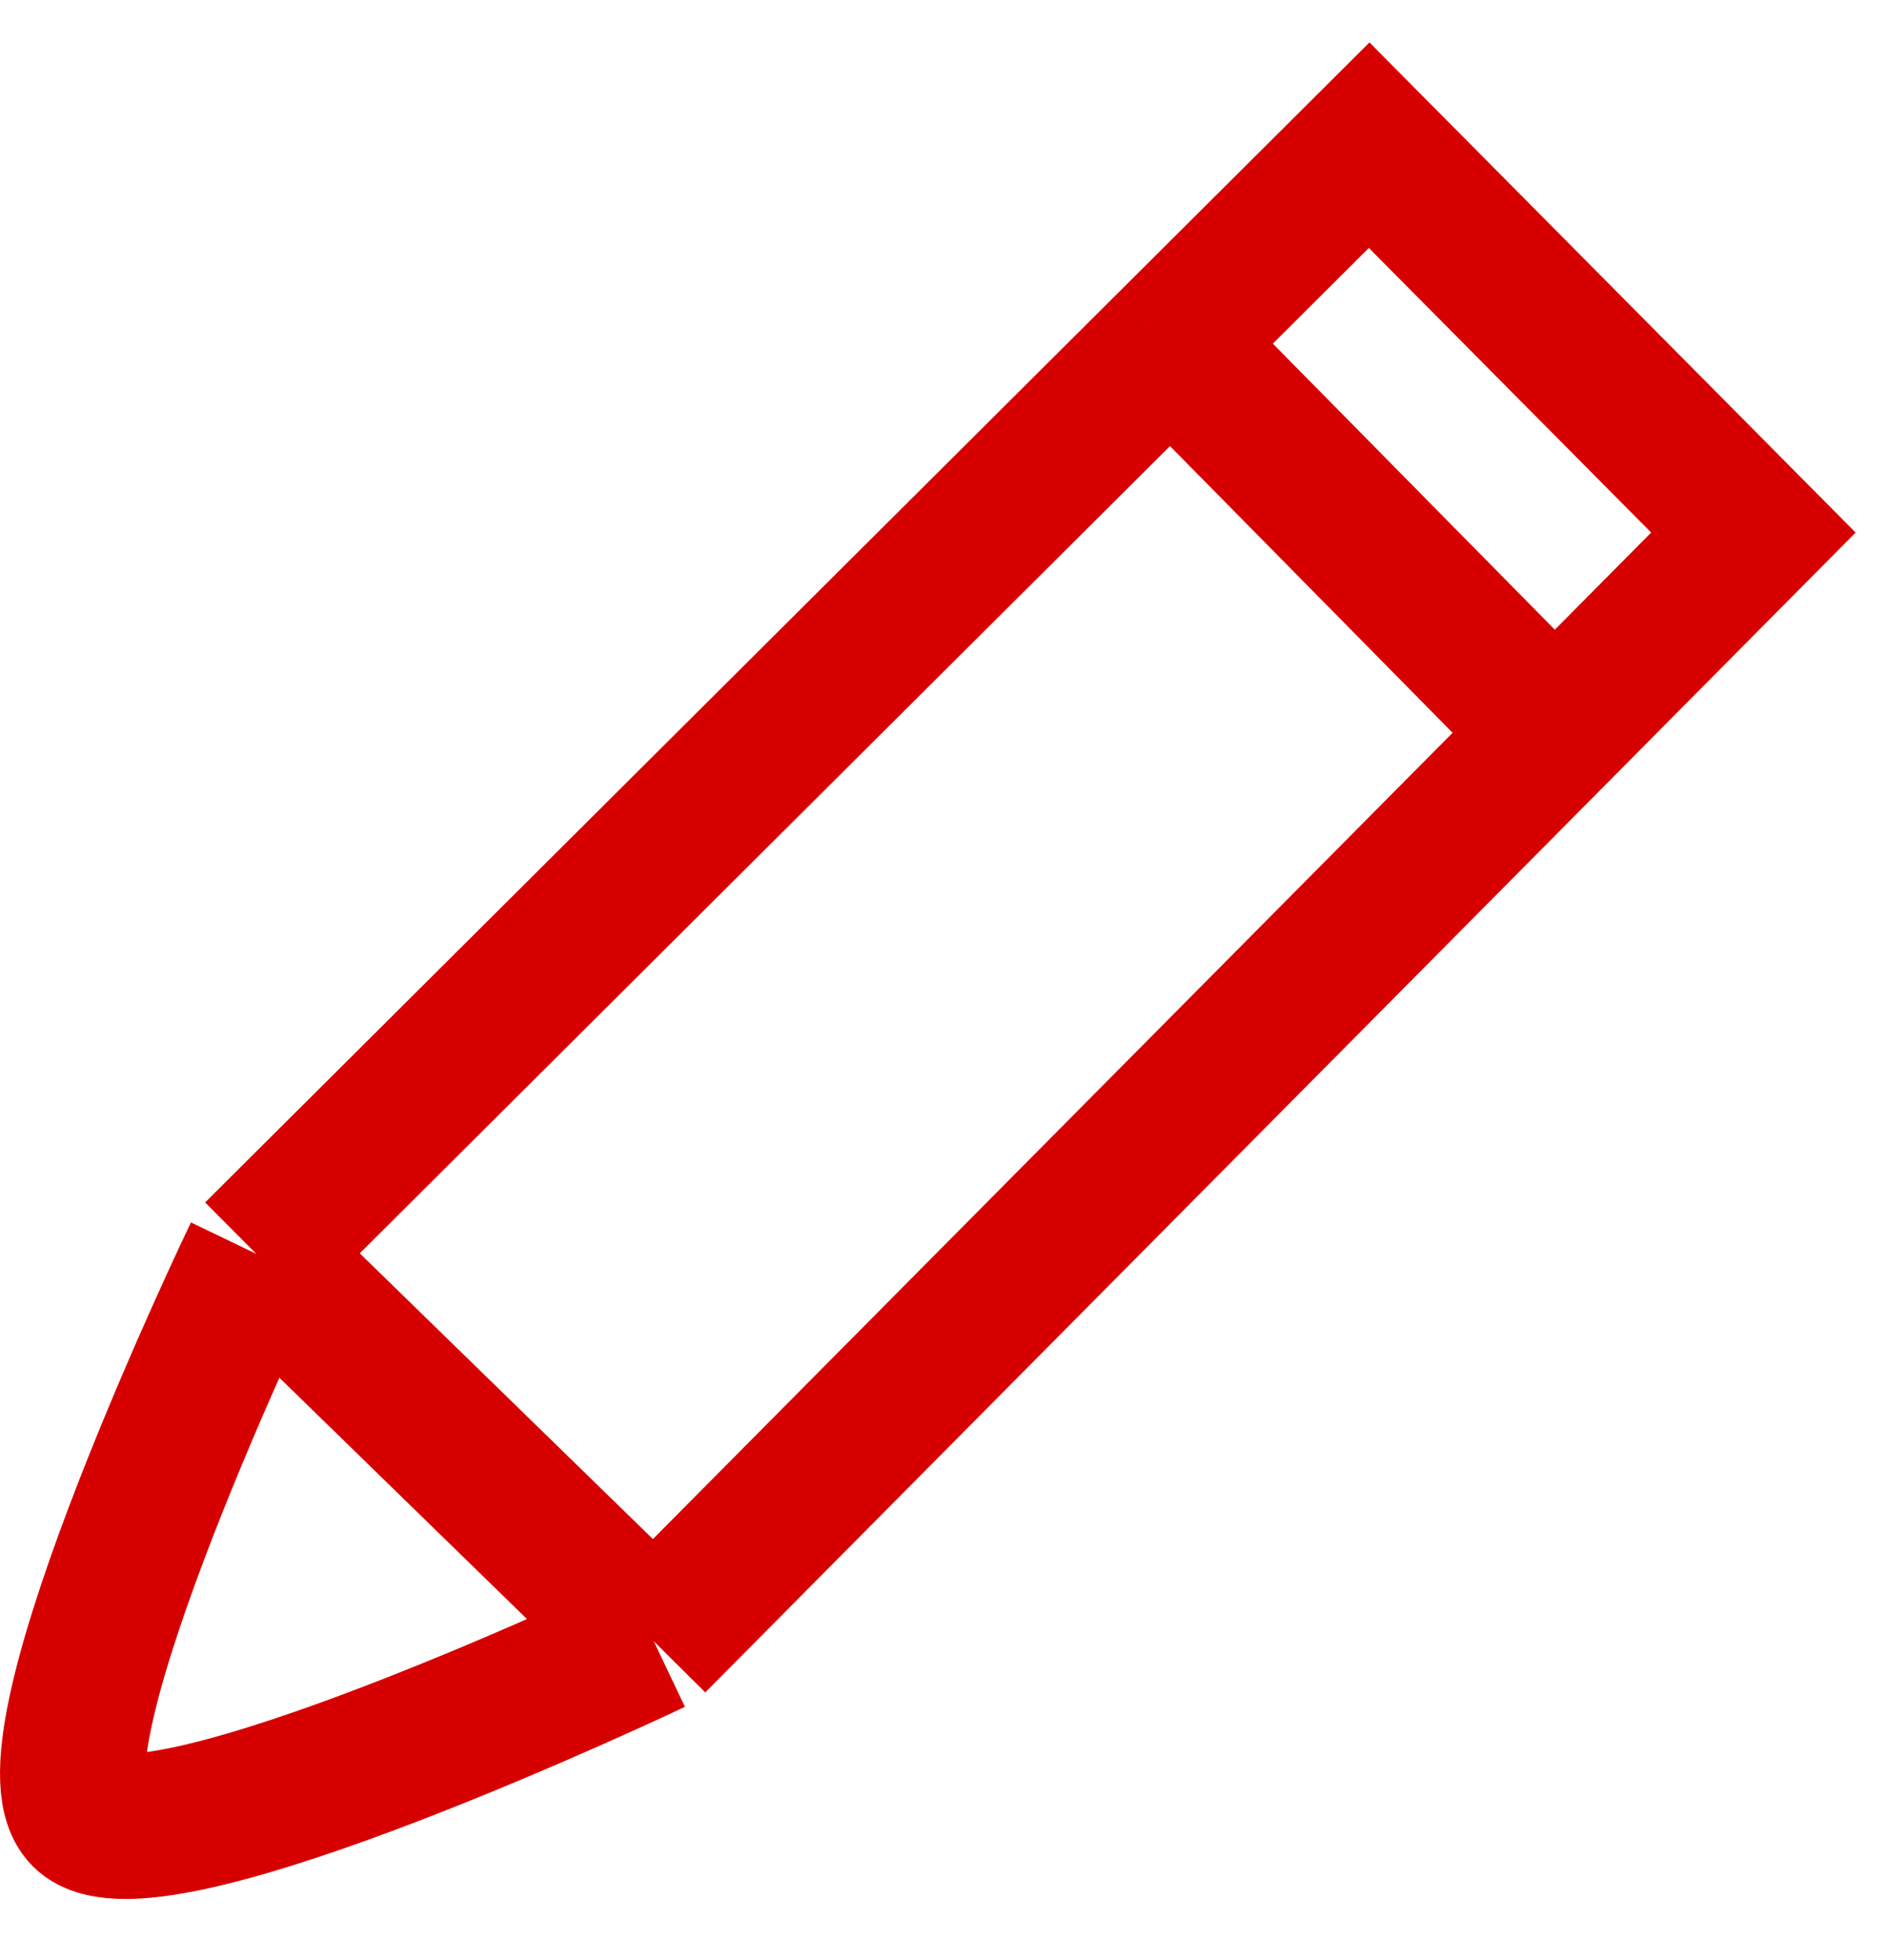 <svg width="26" height="27" viewBox="0 0 26 27" fill="none" xmlns="http://www.w3.org/2000/svg">
<path d="M3.532 17.272C3.532 17.272 0.251 24.093 1.159 25C2.066 25.907 9.008 22.608 9.008 22.608M3.532 17.272L9.008 22.608M3.532 17.272L16.127 4.727M9.008 22.608L21.421 10.096M16.127 4.727L18.865 2L24.159 7.336L21.421 10.096M16.127 4.727L21.421 10.096" stroke="#D70000" stroke-width="2"/>
</svg>

